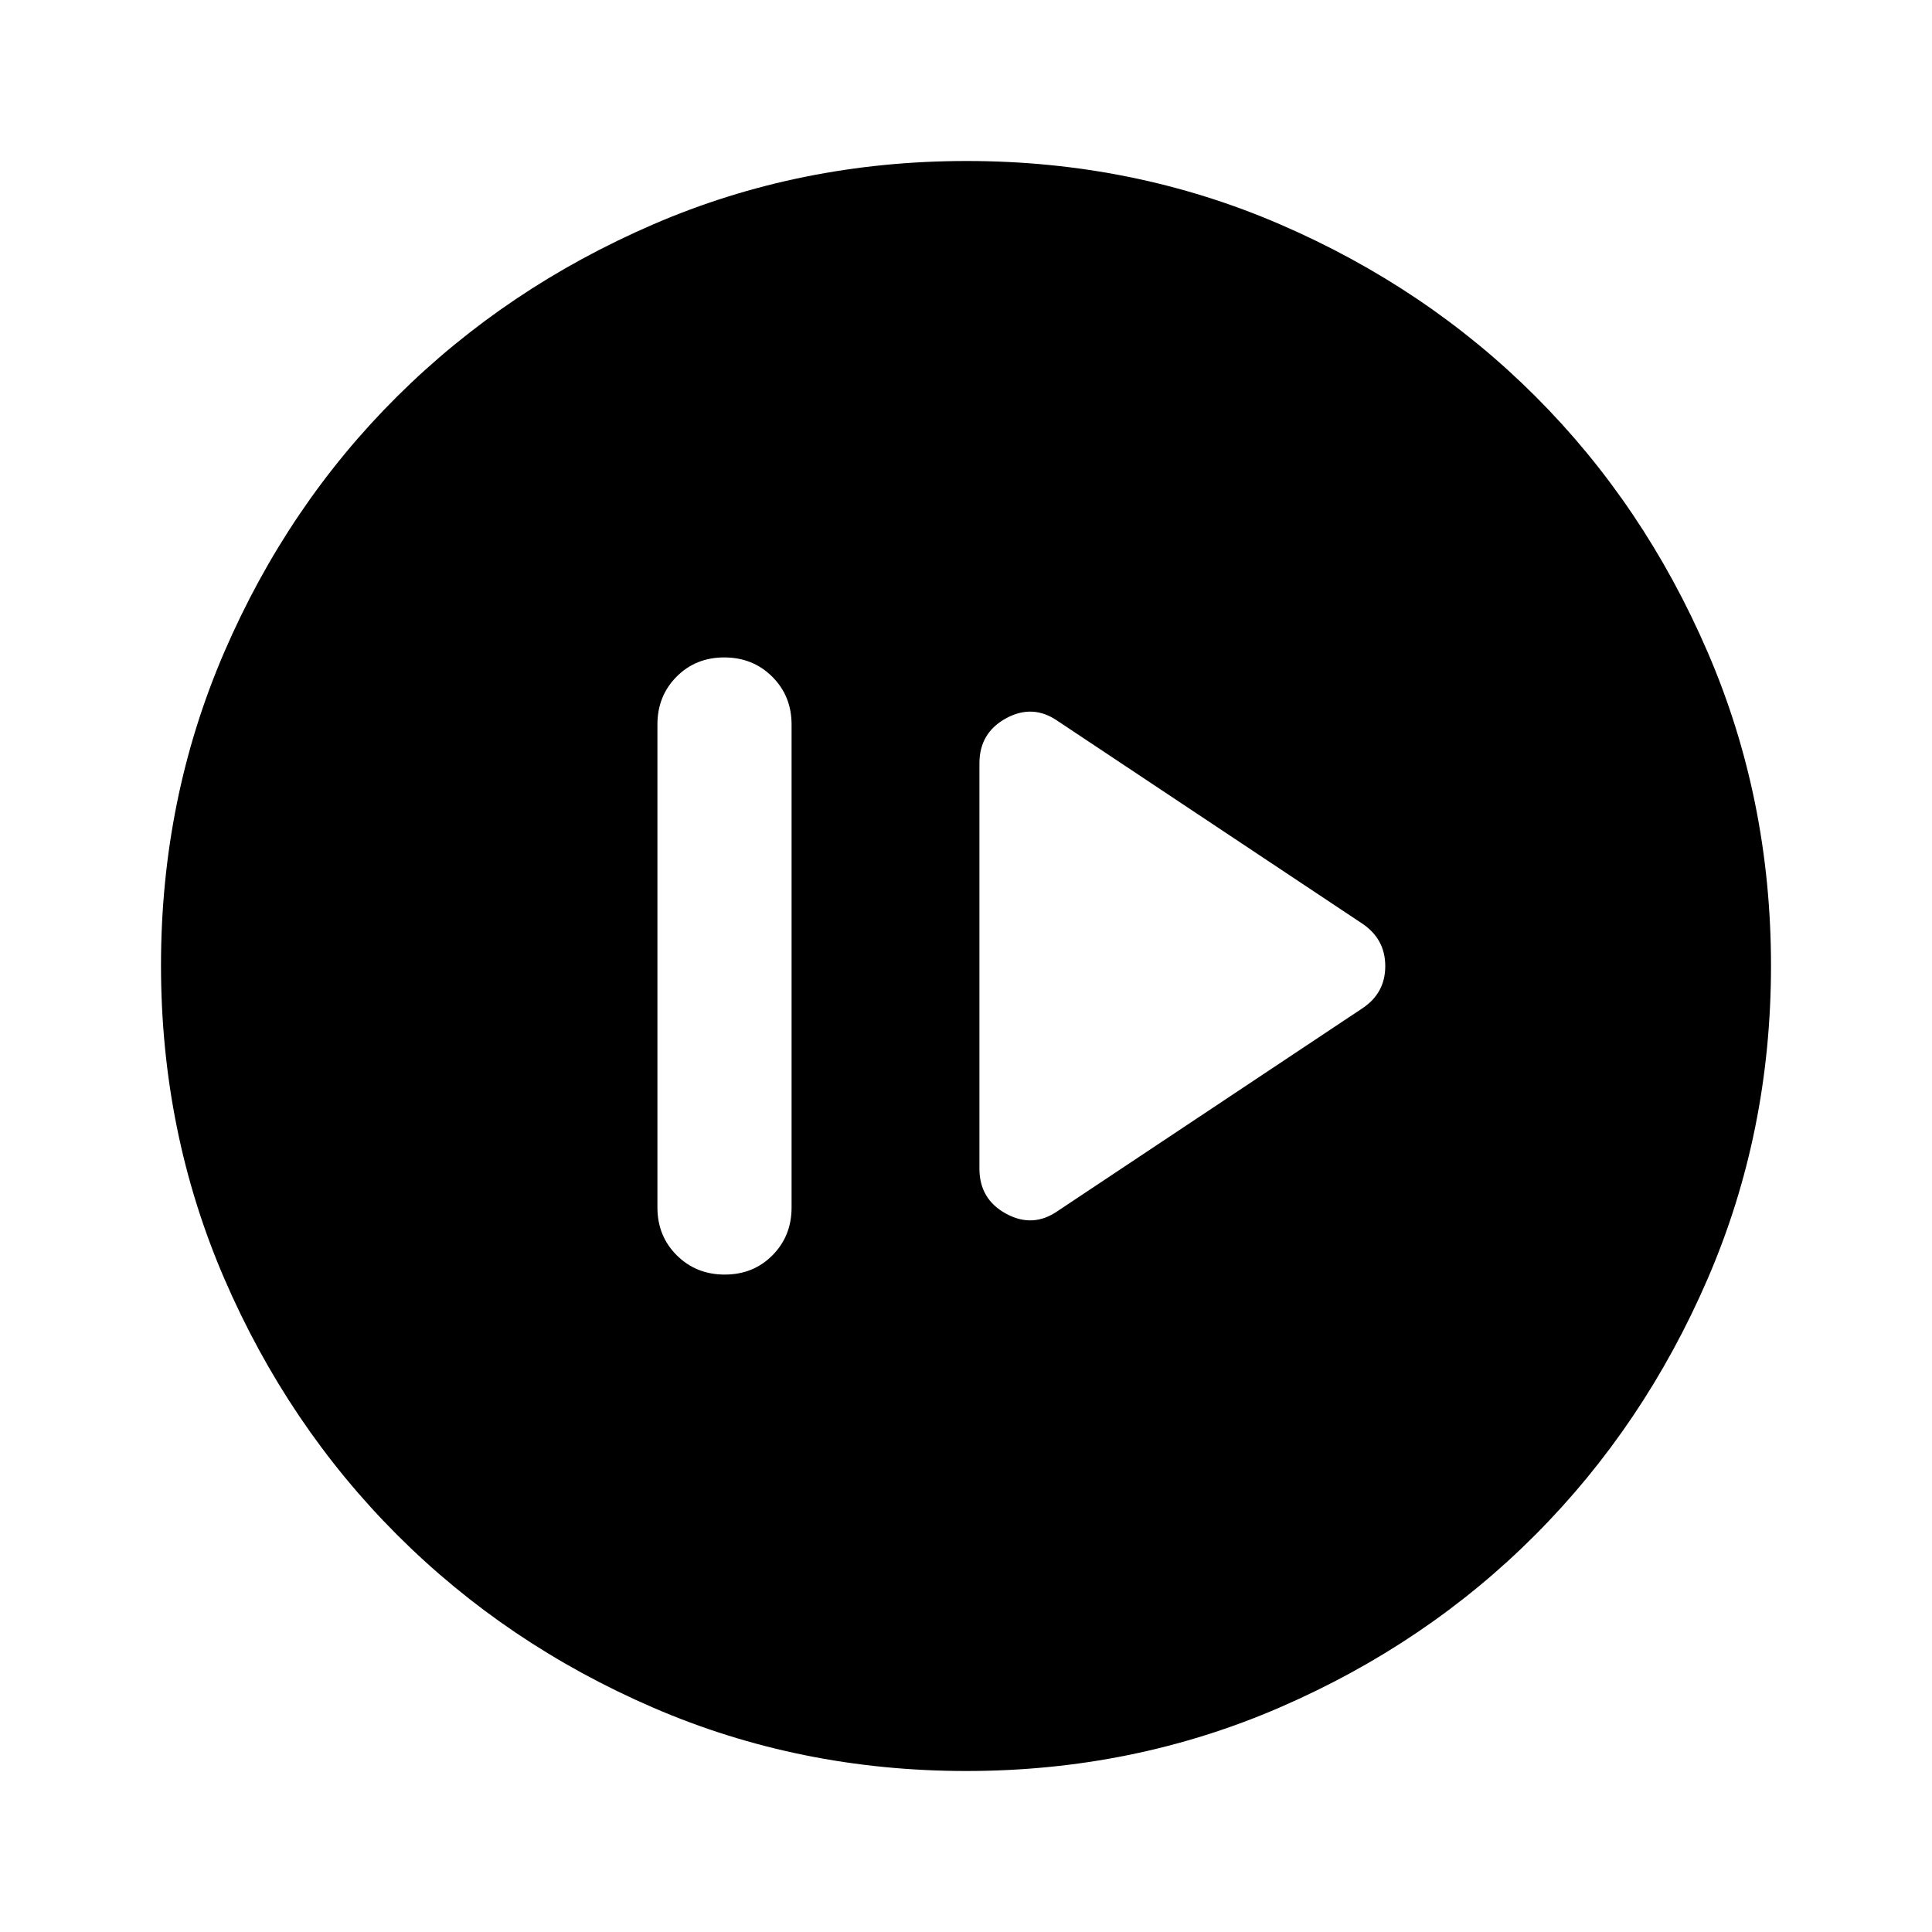 <svg xmlns="http://www.w3.org/2000/svg" height="40" viewBox="0 -960 960 960" width="40"><path d="M360.12-326.67q14.21 0 23.71-9.58t9.5-23.75v-240q0-14.17-9.61-23.75-9.62-9.58-23.84-9.58-14.21 0-23.71 9.58t-9.5 23.75v240q0 14.17 9.61 23.75 9.62 9.58 23.84 9.58Zm165.55-31.66L677-459q11.33-7.54 11.33-20.93 0-13.4-11.33-21.07L525.67-601.67q-12.34-8.66-25.67-1.46-13.33 7.21-13.33 22.46v201.34q0 15.25 13.33 22.46 13.33 7.2 25.67-1.46ZM480.18-80q-82.83 0-155.67-31.5-72.84-31.5-127.18-85.83Q143-251.67 111.5-324.56T80-480.33q0-82.88 31.5-155.78Q143-709 197.33-763q54.34-54 127.23-85.5T480.33-880q82.88 0 155.78 31.5Q709-817 763-763t85.5 127Q880-563 880-480.18q0 82.83-31.5 155.67Q817-251.67 763-197.46q-54 54.21-127 85.84Q563-80 480.18-80Z"/></svg>